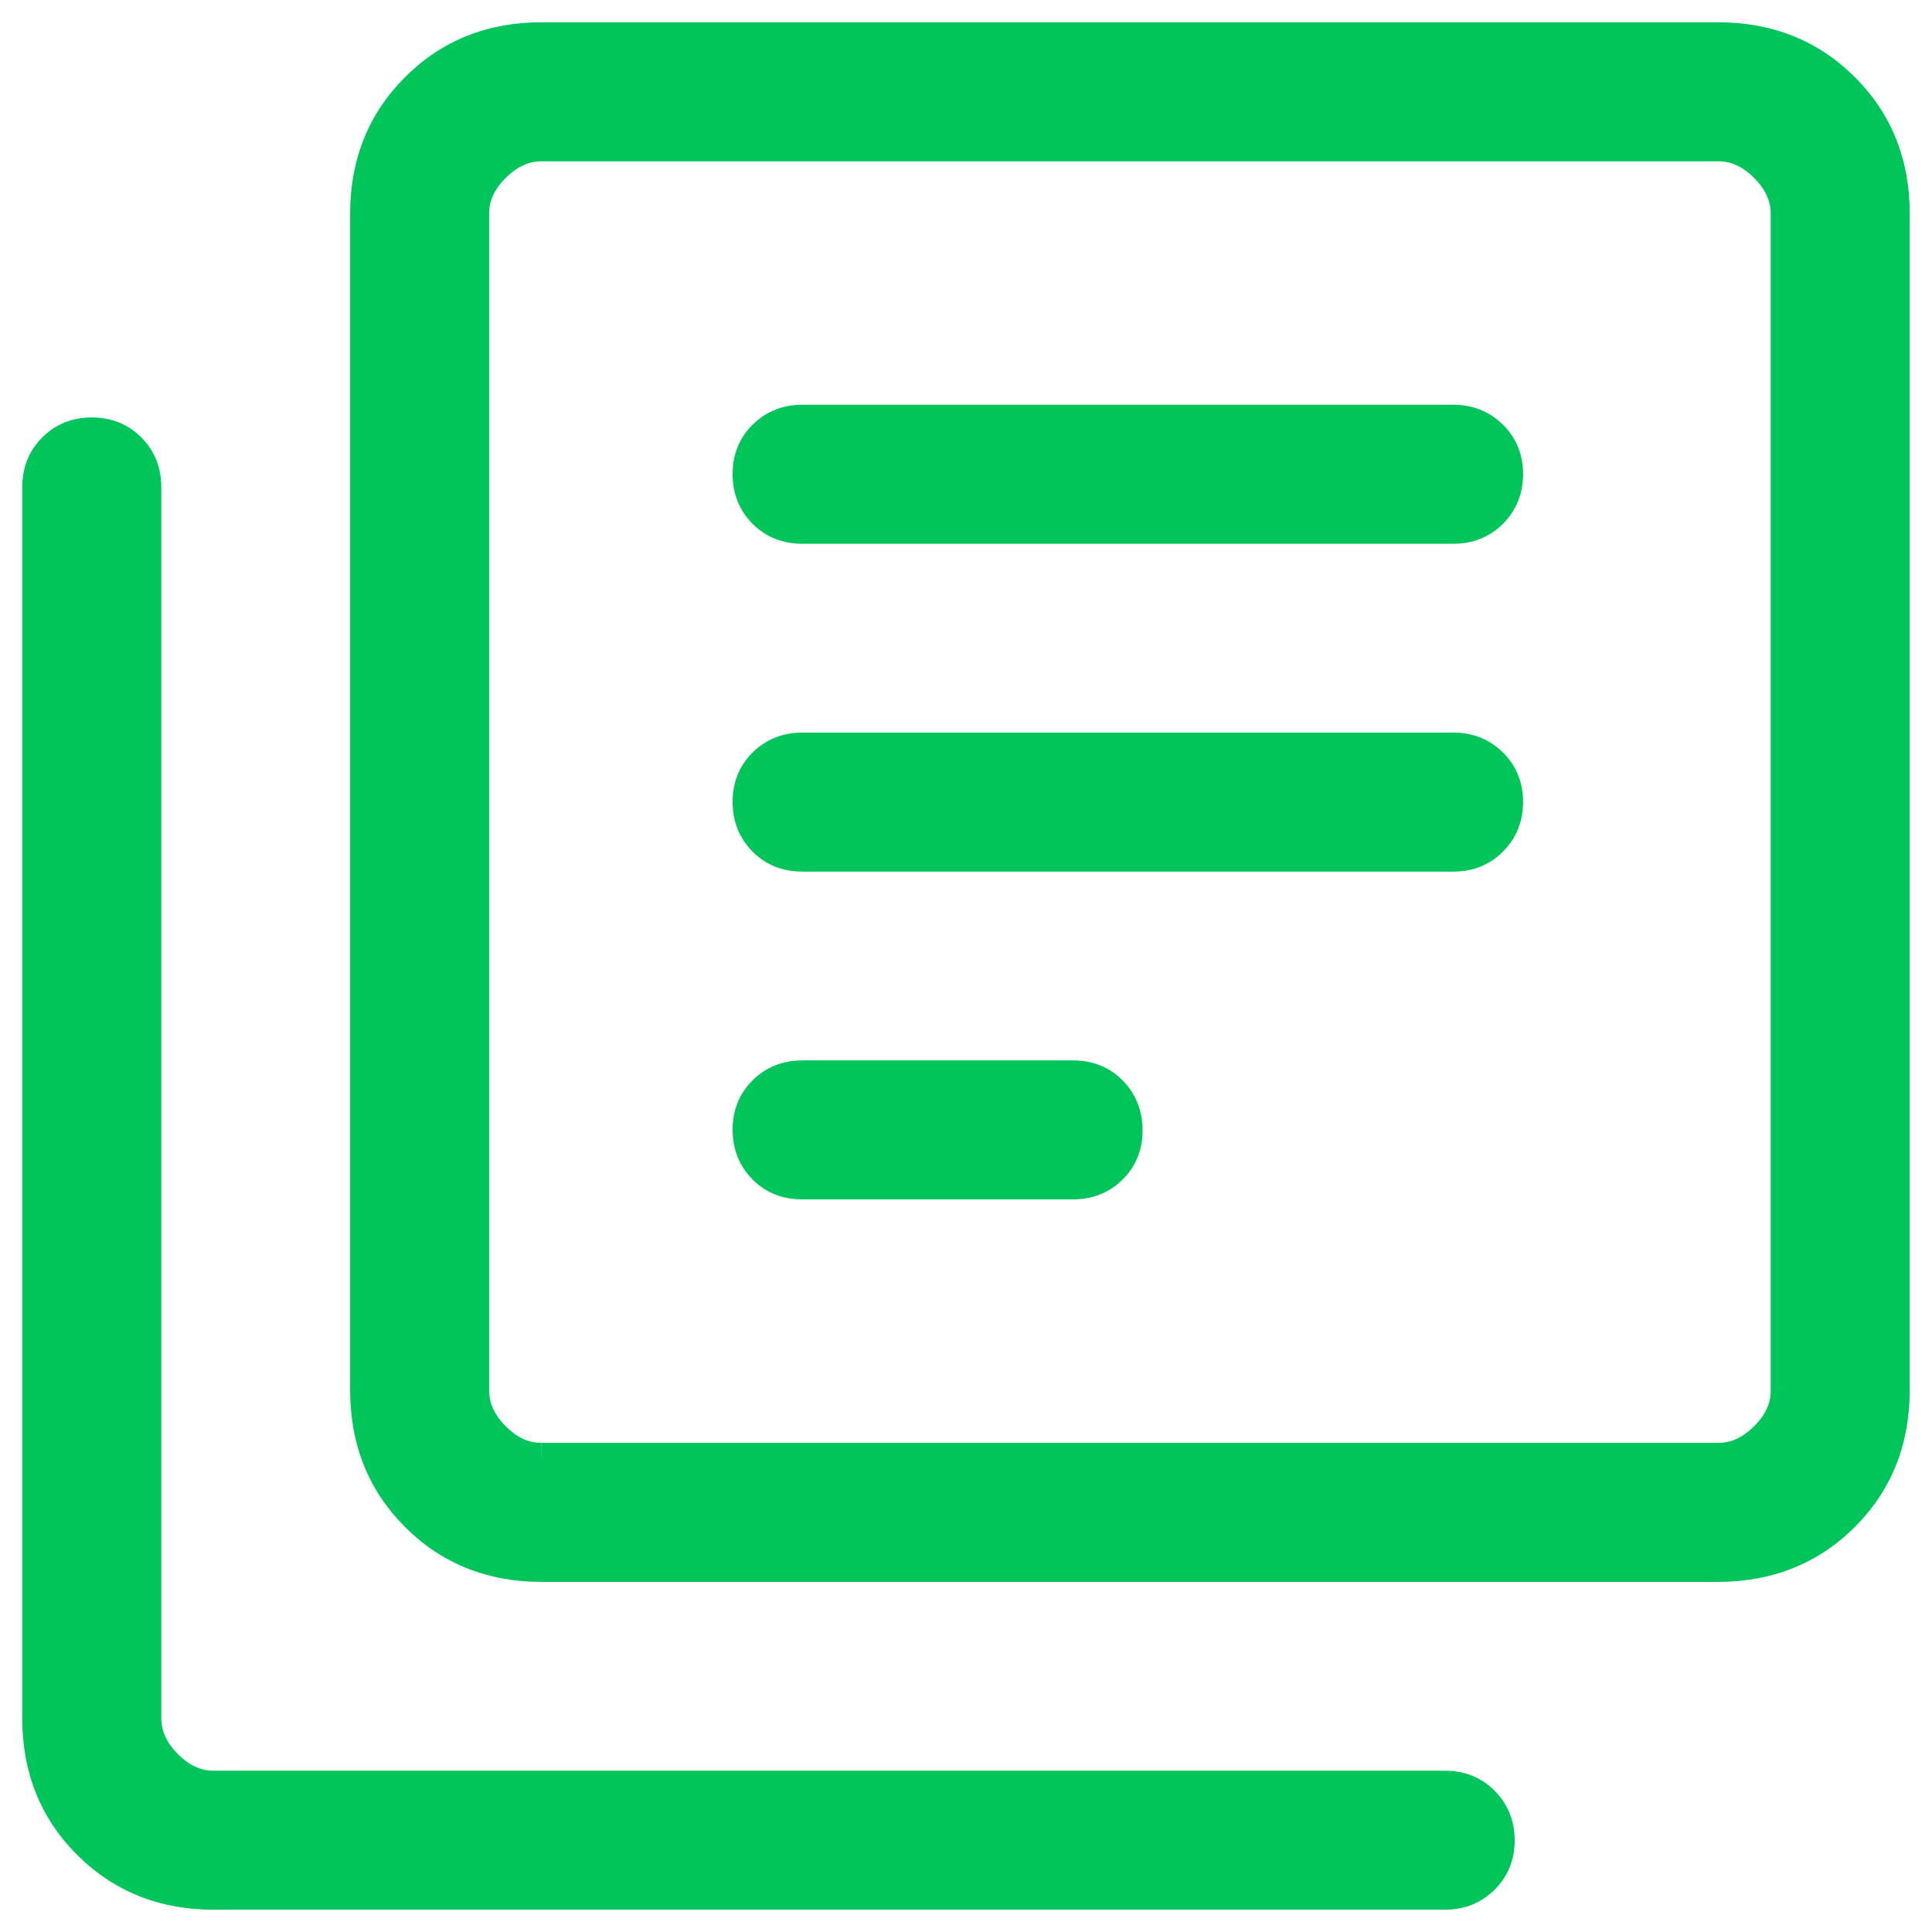 <svg width="52" height="52" viewBox="0 0 52 52" fill="none" xmlns="http://www.w3.org/2000/svg">
<mask id="path-1-outside-1_360_221" maskUnits="userSpaceOnUse" x="0" y="0" width="52" height="52" fill="black">
<rect fill="white" width="52" height="52"/>
<path d="M21.588 31.882H28.882C29.302 31.882 29.653 31.742 29.935 31.462C30.218 31.181 30.357 30.831 30.353 30.412C30.349 29.992 30.209 29.642 29.932 29.362C29.656 29.081 29.306 28.941 28.882 28.941H21.588C21.171 28.941 20.821 29.081 20.538 29.362C20.256 29.642 20.116 29.992 20.118 30.412C20.12 30.831 20.26 31.181 20.538 31.462C20.817 31.742 21.167 31.882 21.588 31.882ZM21.588 23.059H39.123C39.541 23.059 39.89 22.919 40.171 22.638C40.451 22.358 40.592 22.008 40.594 21.588C40.596 21.169 40.455 20.819 40.171 20.538C39.886 20.258 39.537 20.118 39.123 20.118H21.588C21.171 20.118 20.821 20.258 20.538 20.538C20.256 20.819 20.116 21.169 20.118 21.588C20.12 22.008 20.26 22.358 20.538 22.638C20.817 22.919 21.167 23.059 21.588 23.059ZM21.588 14.235H39.123C39.541 14.235 39.89 14.095 40.171 13.815C40.451 13.534 40.592 13.184 40.594 12.765C40.596 12.345 40.455 11.995 40.171 11.715C39.886 11.434 39.537 11.294 39.123 11.294H21.588C21.171 11.294 20.821 11.434 20.538 11.715C20.256 11.995 20.116 12.345 20.118 12.765C20.12 13.184 20.26 13.534 20.538 13.815C20.817 14.095 21.167 14.235 21.588 14.235ZM14.576 42.176C13.222 42.176 12.091 41.724 11.185 40.818C10.279 39.912 9.825 38.781 9.824 37.426V5.75C9.824 4.397 10.277 3.267 11.185 2.359C12.093 1.451 13.223 0.998 14.576 1H46.25C47.603 1 48.733 1.453 49.641 2.359C50.549 3.265 51.002 4.395 51 5.75V37.426C51 38.779 50.547 39.909 49.641 40.815C48.735 41.721 47.604 42.175 46.247 42.176H14.576ZM14.576 39.235H46.25C46.701 39.235 47.116 39.047 47.494 38.671C47.873 38.294 48.061 37.879 48.059 37.426V5.75C48.059 5.299 47.871 4.884 47.494 4.506C47.118 4.127 46.702 3.939 46.247 3.941H14.576C14.123 3.941 13.708 4.129 13.329 4.506C12.951 4.882 12.763 5.297 12.765 5.75V37.426C12.765 37.877 12.953 38.292 13.329 38.671C13.706 39.049 14.121 39.237 14.573 39.235M5.75 51C4.397 51 3.267 50.547 2.359 49.641C1.451 48.735 0.998 47.605 1 46.25V13.103C1 12.685 1.14 12.336 1.421 12.056C1.701 11.775 2.051 11.635 2.471 11.635C2.89 11.635 3.24 11.775 3.521 12.056C3.801 12.336 3.941 12.686 3.941 13.106V46.25C3.941 46.701 4.129 47.116 4.506 47.494C4.882 47.873 5.297 48.061 5.75 48.059H38.897C39.315 48.059 39.664 48.199 39.944 48.479C40.224 48.76 40.366 49.11 40.368 49.529C40.37 49.949 40.228 50.299 39.944 50.579C39.66 50.86 39.311 51 38.897 51H5.75Z"/>
</mask>
<path d="M21.588 31.882H28.882C29.302 31.882 29.653 31.742 29.935 31.462C30.218 31.181 30.357 30.831 30.353 30.412C30.349 29.992 30.209 29.642 29.932 29.362C29.656 29.081 29.306 28.941 28.882 28.941H21.588C21.171 28.941 20.821 29.081 20.538 29.362C20.256 29.642 20.116 29.992 20.118 30.412C20.12 30.831 20.26 31.181 20.538 31.462C20.817 31.742 21.167 31.882 21.588 31.882ZM21.588 23.059H39.123C39.541 23.059 39.89 22.919 40.171 22.638C40.451 22.358 40.592 22.008 40.594 21.588C40.596 21.169 40.455 20.819 40.171 20.538C39.886 20.258 39.537 20.118 39.123 20.118H21.588C21.171 20.118 20.821 20.258 20.538 20.538C20.256 20.819 20.116 21.169 20.118 21.588C20.12 22.008 20.26 22.358 20.538 22.638C20.817 22.919 21.167 23.059 21.588 23.059ZM21.588 14.235H39.123C39.541 14.235 39.89 14.095 40.171 13.815C40.451 13.534 40.592 13.184 40.594 12.765C40.596 12.345 40.455 11.995 40.171 11.715C39.886 11.434 39.537 11.294 39.123 11.294H21.588C21.171 11.294 20.821 11.434 20.538 11.715C20.256 11.995 20.116 12.345 20.118 12.765C20.12 13.184 20.26 13.534 20.538 13.815C20.817 14.095 21.167 14.235 21.588 14.235ZM14.576 42.176C13.222 42.176 12.091 41.724 11.185 40.818C10.279 39.912 9.825 38.781 9.824 37.426V5.75C9.824 4.397 10.277 3.267 11.185 2.359C12.093 1.451 13.223 0.998 14.576 1H46.25C47.603 1 48.733 1.453 49.641 2.359C50.549 3.265 51.002 4.395 51 5.75V37.426C51 38.779 50.547 39.909 49.641 40.815C48.735 41.721 47.604 42.175 46.247 42.176H14.576ZM14.576 39.235H46.25C46.701 39.235 47.116 39.047 47.494 38.671C47.873 38.294 48.061 37.879 48.059 37.426V5.75C48.059 5.299 47.871 4.884 47.494 4.506C47.118 4.127 46.702 3.939 46.247 3.941H14.576C14.123 3.941 13.708 4.129 13.329 4.506C12.951 4.882 12.763 5.297 12.765 5.75V37.426C12.765 37.877 12.953 38.292 13.329 38.671C13.706 39.049 14.121 39.237 14.573 39.235M5.75 51C4.397 51 3.267 50.547 2.359 49.641C1.451 48.735 0.998 47.605 1 46.25V13.103C1 12.685 1.14 12.336 1.421 12.056C1.701 11.775 2.051 11.635 2.471 11.635C2.89 11.635 3.24 11.775 3.521 12.056C3.801 12.336 3.941 12.686 3.941 13.106V46.25C3.941 46.701 4.129 47.116 4.506 47.494C4.882 47.873 5.297 48.061 5.75 48.059H38.897C39.315 48.059 39.664 48.199 39.944 48.479C40.224 48.76 40.366 49.11 40.368 49.529C40.37 49.949 40.228 50.299 39.944 50.579C39.66 50.86 39.311 51 38.897 51H5.75Z" fill="#00C55B"/>
<path d="M12.565 3.941V39.235H12.965V3.941H12.565ZM9.824 37.426L9.424 37.426L9.424 37.427L9.824 37.426ZM14.576 1L14.576 1.4H14.576V1ZM51 5.75L50.6 5.749V5.75H51ZM46.247 42.176L46.247 42.577L46.248 42.577L46.247 42.176ZM48.059 37.426L47.659 37.426L47.659 37.428L48.059 37.426ZM46.247 3.941V4.341L46.249 4.341L46.247 3.941ZM12.765 5.75L13.165 5.75L13.165 5.748L12.765 5.75ZM1 46.25L1.4 46.251V46.25H1ZM5.75 48.059L5.75 47.659L5.748 47.659L5.75 48.059ZM21.588 32.282H28.882V31.482H21.588V32.282ZM28.882 32.282C29.401 32.282 29.855 32.105 30.217 31.746L29.653 31.178C29.45 31.38 29.203 31.482 28.882 31.482V32.282ZM30.217 31.746C30.581 31.385 30.758 30.929 30.753 30.408L29.953 30.416C29.956 30.734 29.855 30.978 29.653 31.178L30.217 31.746ZM30.753 30.408C30.748 29.892 30.572 29.44 30.217 29.081L29.648 29.643C29.846 29.844 29.95 30.092 29.953 30.416L30.753 30.408ZM30.217 29.081C29.86 28.718 29.404 28.541 28.882 28.541V29.341C29.208 29.341 29.452 29.445 29.648 29.643L30.217 29.081ZM28.882 28.541H21.588V29.341H28.882V28.541ZM21.588 28.541C21.071 28.541 20.618 28.719 20.256 29.078L20.82 29.646C21.023 29.444 21.27 29.341 21.588 29.341V28.541ZM20.256 29.078C19.893 29.438 19.715 29.893 19.718 30.414L20.518 30.41C20.516 30.091 20.618 29.846 20.82 29.646L20.256 29.078ZM19.718 30.414C19.72 30.931 19.897 31.384 20.254 31.744L20.822 31.18C20.622 30.979 20.519 30.732 20.518 30.41L19.718 30.414ZM20.254 31.744C20.613 32.105 21.068 32.282 21.588 32.282V31.482C21.265 31.482 21.02 31.379 20.822 31.18L20.254 31.744ZM21.588 23.459H39.123V22.659H21.588V23.459ZM39.123 23.459C39.641 23.459 40.094 23.281 40.453 22.921L39.888 22.355C39.687 22.556 39.441 22.659 39.123 22.659V23.459ZM40.453 22.921C40.813 22.561 40.992 22.108 40.994 21.59L40.194 21.586C40.193 21.907 40.089 22.154 39.888 22.355L40.453 22.921ZM40.994 21.59C40.996 21.069 40.817 20.614 40.452 20.253L39.89 20.823C40.093 21.024 40.196 21.268 40.194 21.586L40.994 21.59ZM40.452 20.253C40.089 19.896 39.638 19.718 39.123 19.718V20.518C39.436 20.518 39.683 20.619 39.89 20.823L40.452 20.253ZM39.123 19.718H21.588V20.518H39.123V19.718ZM21.588 19.718C21.071 19.718 20.618 19.896 20.256 20.254L20.82 20.822C21.023 20.62 21.27 20.518 21.588 20.518V19.718ZM20.256 20.254C19.893 20.615 19.715 21.07 19.718 21.59L20.518 21.586C20.516 21.267 20.618 21.022 20.82 20.822L20.256 20.254ZM19.718 21.59C19.72 22.108 19.897 22.56 20.254 22.92L20.822 22.356C20.622 22.155 20.519 21.908 20.518 21.586L19.718 21.59ZM20.254 22.92C20.613 23.282 21.068 23.459 21.588 23.459V22.659C21.265 22.659 21.02 22.556 20.822 22.356L20.254 22.92ZM21.588 14.635H39.123V13.835H21.588V14.635ZM39.123 14.635C39.641 14.635 40.094 14.457 40.453 14.098L39.888 13.532C39.687 13.733 39.441 13.835 39.123 13.835V14.635ZM40.453 14.098C40.813 13.738 40.992 13.285 40.994 12.767L40.194 12.763C40.193 13.084 40.089 13.331 39.888 13.532L40.453 14.098ZM40.994 12.767C40.996 12.245 40.817 11.79 40.452 11.43L39.89 11.999C40.093 12.2 40.196 12.445 40.194 12.763L40.994 12.767ZM40.452 11.43C40.089 11.073 39.638 10.894 39.123 10.894V11.694C39.436 11.694 39.683 11.796 39.89 11.999L40.452 11.43ZM39.123 10.894H21.588V11.694H39.123V10.894ZM21.588 10.894C21.071 10.894 20.618 11.072 20.256 11.431L20.82 11.998C21.023 11.797 21.27 11.694 21.588 11.694V10.894ZM20.256 11.431C19.893 11.791 19.715 12.246 19.718 12.767L20.518 12.763C20.516 12.444 20.618 12.199 20.82 11.998L20.256 11.431ZM19.718 12.767C19.72 13.284 19.897 13.737 20.254 14.097L20.822 13.533C20.622 13.332 20.519 13.085 20.518 12.763L19.718 12.767ZM20.254 14.097C20.613 14.458 21.068 14.635 21.588 14.635V13.835C21.265 13.835 21.02 13.732 20.822 13.533L20.254 14.097ZM14.576 41.776C13.321 41.776 12.294 41.361 11.468 40.535L10.902 41.1C11.888 42.086 13.122 42.577 14.576 42.577V41.776ZM11.468 40.535C10.642 39.708 10.225 38.682 10.223 37.426L9.424 37.427C9.426 38.881 9.917 40.115 10.902 41.1L11.468 40.535ZM10.223 37.426V5.75H9.424V37.426H10.223ZM10.223 5.75C10.223 4.497 10.64 3.47 11.468 2.642L10.902 2.076C9.915 3.063 9.424 4.297 9.424 5.75H10.223ZM11.468 2.642C12.296 1.813 13.323 1.398 14.576 1.4L14.577 0.6C13.124 0.598 11.89 1.089 10.902 2.076L11.468 2.642ZM14.576 1.4H46.25V0.6H14.576V1.4ZM46.25 1.4C47.504 1.4 48.53 1.815 49.359 2.642L49.924 2.076C48.936 1.091 47.702 0.6 46.25 0.6V1.4ZM49.359 2.642C50.187 3.468 50.602 4.494 50.6 5.749L51.4 5.751C51.402 4.296 50.911 3.061 49.924 2.076L49.359 2.642ZM50.6 5.75V37.426H51.4V5.75H50.6ZM50.6 37.426C50.6 38.68 50.185 39.706 49.358 40.532L49.924 41.097C50.91 40.112 51.4 38.879 51.4 37.426H50.6ZM49.358 40.532C48.532 41.358 47.504 41.775 46.246 41.776L46.248 42.577C47.703 42.574 48.938 42.083 49.924 41.097L49.358 40.532ZM46.247 41.776H14.576V42.577H46.247V41.776ZM14.576 39.635H46.25V38.835H14.576V39.635ZM46.25 39.635C46.826 39.635 47.338 39.391 47.776 38.954L47.212 38.387C46.894 38.704 46.576 38.835 46.25 38.835V39.635ZM47.776 38.954C48.216 38.517 48.461 38.004 48.459 37.425L47.659 37.428C47.66 37.755 47.529 38.072 47.212 38.387L47.776 38.954ZM48.459 37.426V5.75H47.659V37.426H48.459ZM48.459 5.75C48.459 5.174 48.214 4.662 47.778 4.224L47.211 4.788C47.527 5.106 47.659 5.424 47.659 5.75H48.459ZM47.778 4.224C47.34 3.784 46.826 3.539 46.245 3.541L46.249 4.341C46.578 4.34 46.895 4.471 47.211 4.788L47.778 4.224ZM46.247 3.541H14.576V4.341H46.247V3.541ZM14.576 3.541C13.999 3.541 13.486 3.786 13.047 4.222L13.611 4.789C13.929 4.473 14.248 4.341 14.576 4.341V3.541ZM13.047 4.222C12.608 4.66 12.362 5.173 12.365 5.752L13.165 5.748C13.163 5.421 13.294 5.105 13.611 4.789L13.047 4.222ZM12.365 5.75V37.426H13.165V5.75H12.365ZM12.365 37.426C12.365 38.002 12.61 38.514 13.046 38.953L13.613 38.389C13.296 38.07 13.165 37.753 13.165 37.426H12.365ZM13.046 38.953C13.483 39.392 13.996 39.638 14.575 39.635L14.572 38.835C14.245 38.837 13.928 38.706 13.613 38.389L13.046 38.953ZM5.75 50.6C4.497 50.6 3.47 50.185 2.641 49.358L2.076 49.924C3.064 50.91 4.298 51.4 5.75 51.4V50.6ZM2.641 49.358C1.813 48.532 1.398 47.506 1.4 46.251L0.6 46.249C0.598 47.704 1.089 48.939 2.076 49.924L2.641 49.358ZM1.4 46.25V13.103H0.6V46.25H1.4ZM1.4 13.103C1.4 12.785 1.502 12.54 1.703 12.339L1.138 11.773C0.778 12.133 0.6 12.585 0.6 13.103H1.4ZM1.703 12.339C1.904 12.138 2.15 12.035 2.471 12.035L2.471 11.235C1.952 11.235 1.498 11.413 1.138 11.773L1.703 12.339ZM2.471 12.035C2.791 12.035 3.037 12.138 3.238 12.339L3.803 11.773C3.443 11.413 2.989 11.235 2.471 11.235L2.471 12.035ZM3.238 12.339C3.438 12.539 3.541 12.786 3.541 13.106H4.341C4.341 12.587 4.164 12.133 3.803 11.773L3.238 12.339ZM3.541 13.106V46.25H4.341V13.106H3.541ZM3.541 46.25C3.541 46.826 3.786 47.338 4.222 47.776L4.789 47.212C4.473 46.894 4.341 46.576 4.341 46.25H3.541ZM4.222 47.776C4.66 48.216 5.173 48.461 5.752 48.459L5.748 47.659C5.421 47.66 5.105 47.529 4.789 47.212L4.222 47.776ZM5.75 48.459H38.897V47.659H5.75V48.459ZM38.897 48.459C39.215 48.459 39.46 48.561 39.661 48.762L40.227 48.197C39.867 47.837 39.414 47.659 38.897 47.659V48.459ZM39.661 48.762C39.862 48.963 39.966 49.21 39.968 49.531L40.768 49.528C40.765 49.009 40.587 48.556 40.227 48.197L39.661 48.762ZM39.968 49.531C39.969 49.849 39.867 50.094 39.663 50.295L40.225 50.864C40.59 50.504 40.77 50.049 40.768 49.528L39.968 49.531ZM39.663 50.295C39.457 50.498 39.21 50.6 38.897 50.6V51.4C39.412 51.4 39.863 51.221 40.225 50.864L39.663 50.295ZM38.897 50.6H5.75V51.4H38.897V50.6Z" fill="#00C55B" mask="url(#path-1-outside-1_360_221)"/>
</svg>
